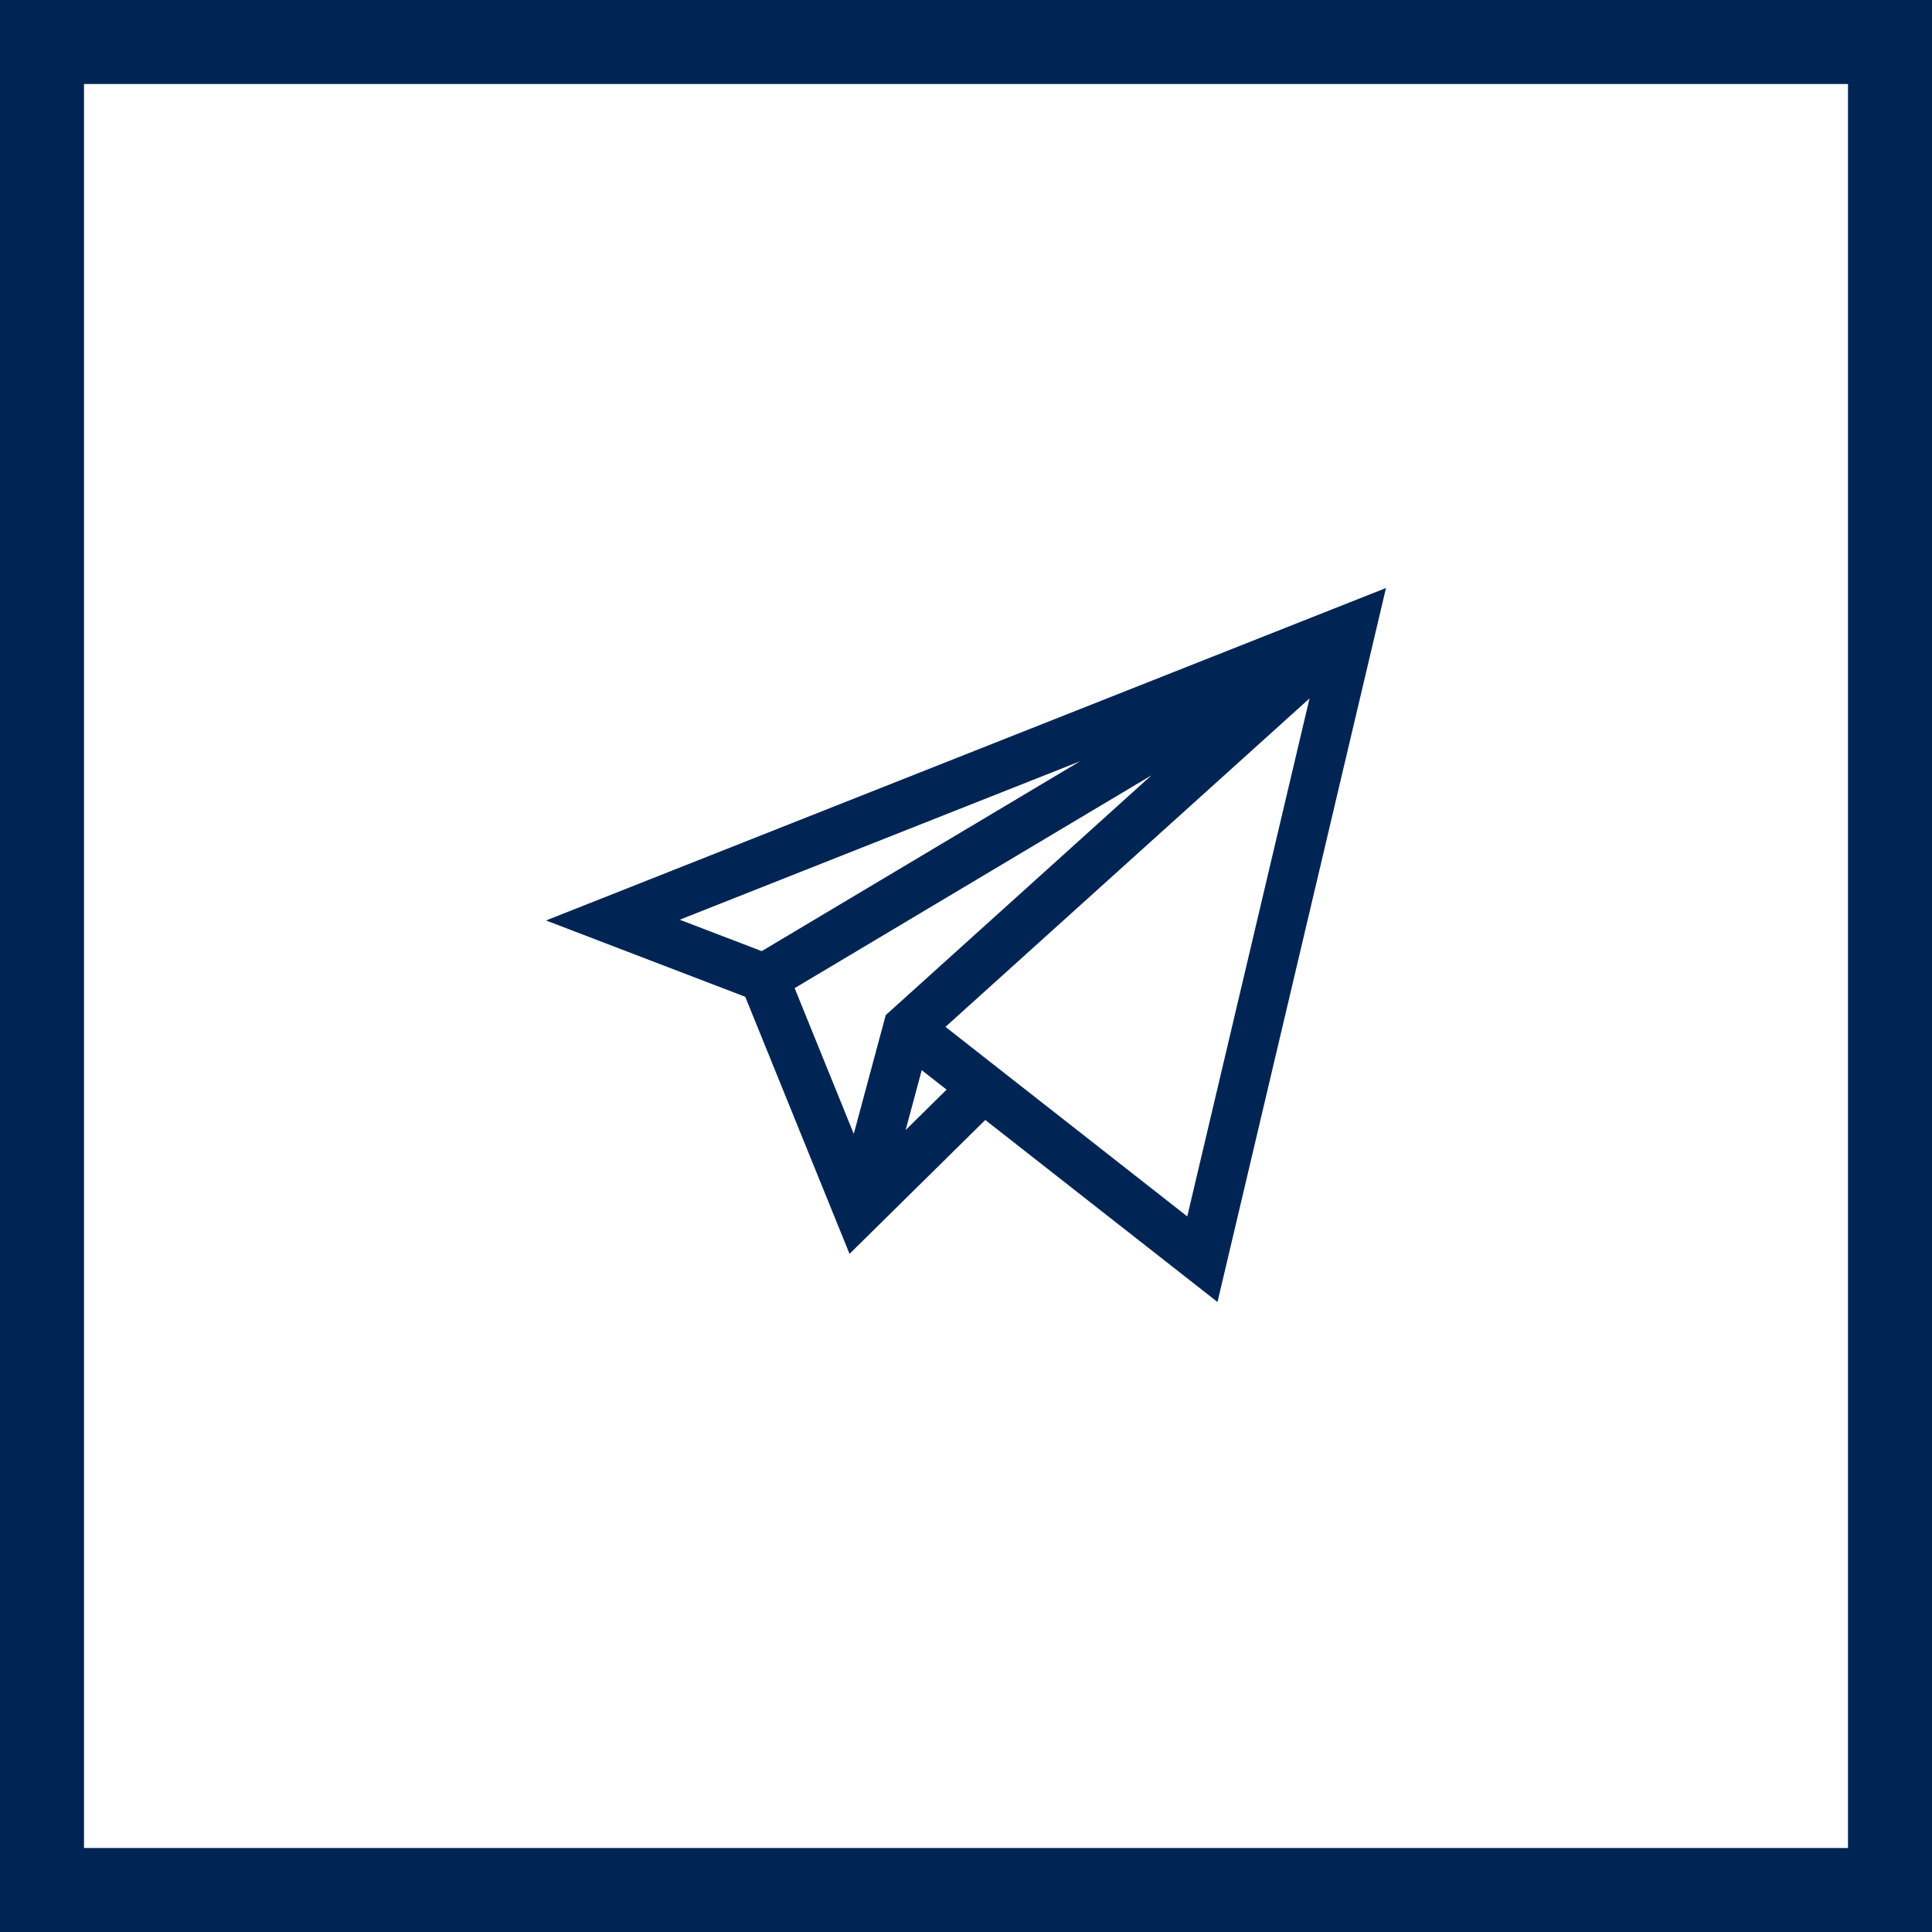 <svg width="46" height="46" viewBox="0 0 46 46" fill="none" xmlns="http://www.w3.org/2000/svg">
<rect x="1" y="1" width="44" height="44" stroke="#002554" stroke-width="2"/>
<path d="M17.744 23.733L20.227 29.854L23.459 26.666L28.988 31L33 14L13 21.916L17.744 23.733ZM16.184 21.898L25.717 18.125L18.136 22.646L16.184 21.898ZM27.416 18.46L21.089 24.169L20.328 26.997L18.92 23.527L27.416 18.46ZM21.563 26.905L21.946 25.48L22.538 25.944L21.563 26.905ZM28.268 28.962L22.511 24.449L31.179 16.629L28.268 28.962Z" fill="#002554"/>
</svg>
